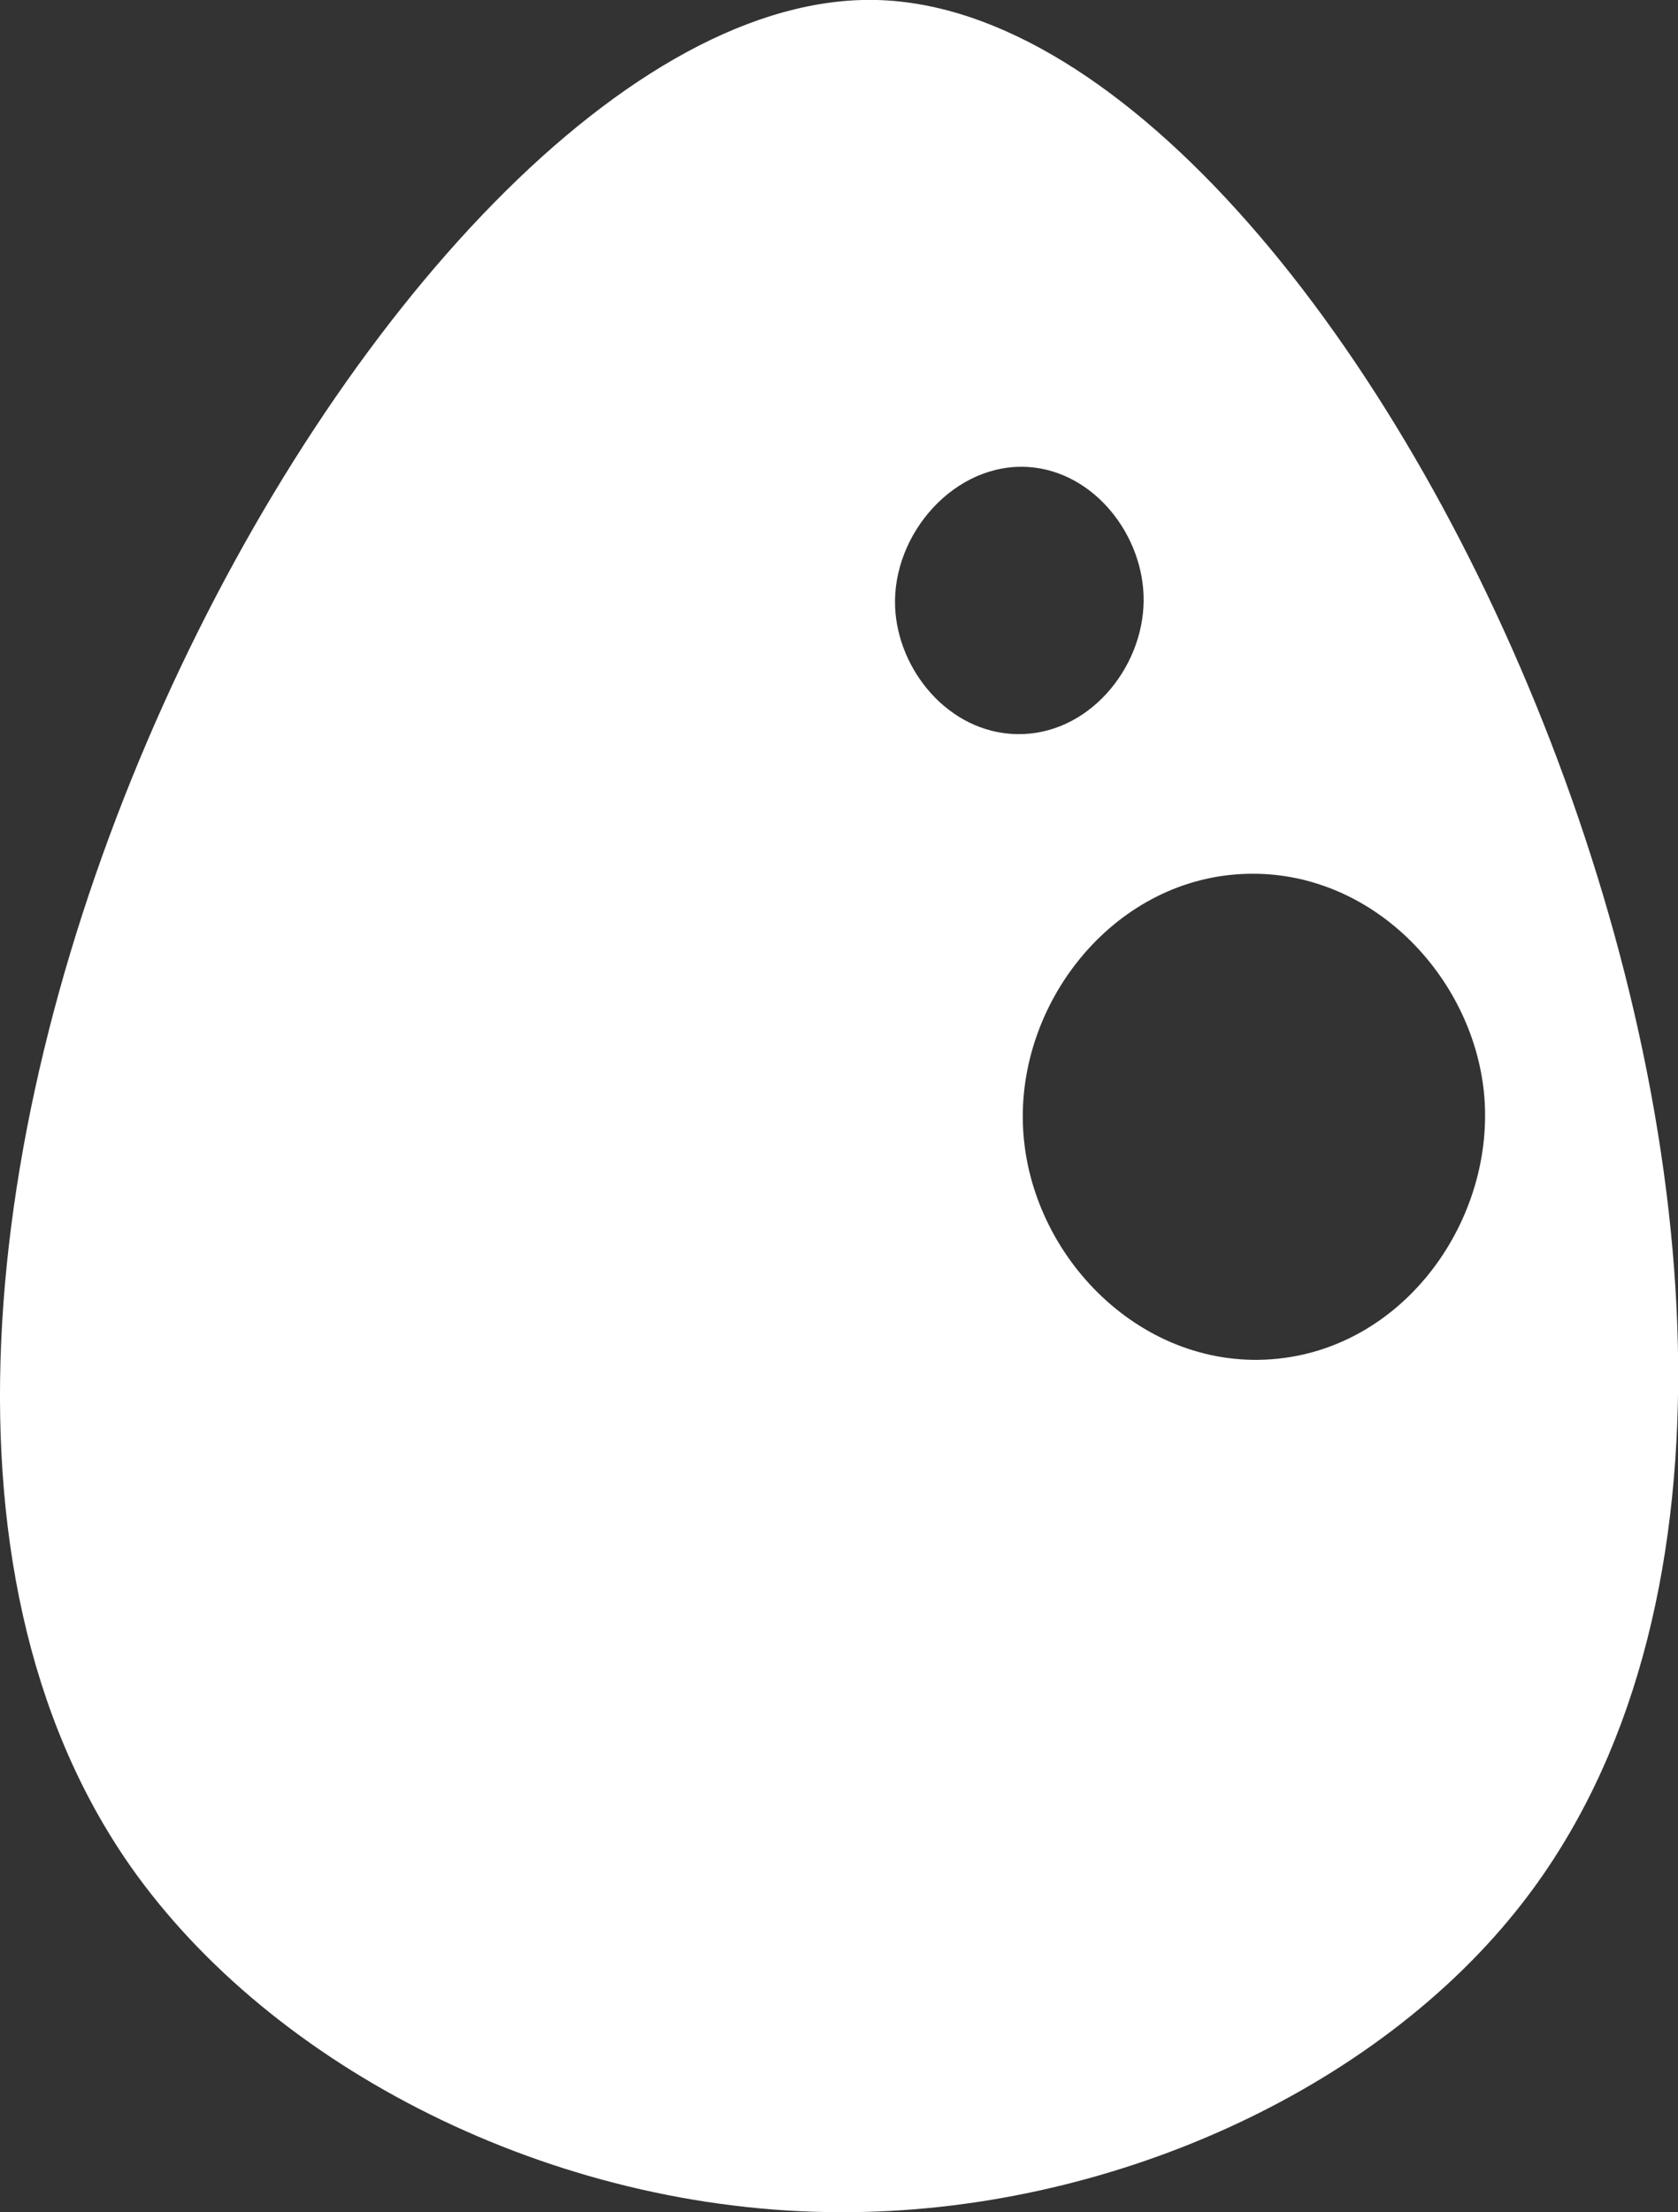 <?xml version="1.0" encoding="UTF-8"?>
<svg id="Layer_2" data-name="Layer 2" xmlns="http://www.w3.org/2000/svg" viewBox="0 0 40.98 54">
  <rect x="0" y="0" width="40.98" height="54" fill="#333333" stroke="none"/>
  <defs>
    <style>
      .cls-1 {
        fill: #fff;
      }
    </style>
  </defs>
  <g id="Layer_1-2" data-name="Layer 1">
    <path class="cls-1" d="m21.42,0C9.4-.31-6.99,31.04,3.19,45.56c3.45,4.91,10.3,8.43,17.33,8.44,6.49.02,13.09-2.94,16.67-7.56C48.02,32.48,33.43.32,21.42,0Zm.44,14.81c-.07-1.78,1.46-3.53,3.26-3.41,1.61.11,2.82,1.68,2.81,3.26-.01,1.66-1.36,3.3-3.11,3.26-1.66-.04-2.9-1.57-2.96-3.11Zm9.19,18.37c-3.27.24-5.99-2.63-6.07-5.78-.08-3.04,2.3-5.99,5.48-6.07,3.05-.08,5.49,2.5,5.78,5.33.31,3.08-1.93,6.28-5.19,6.52Z"/>
  </g>
</svg>
